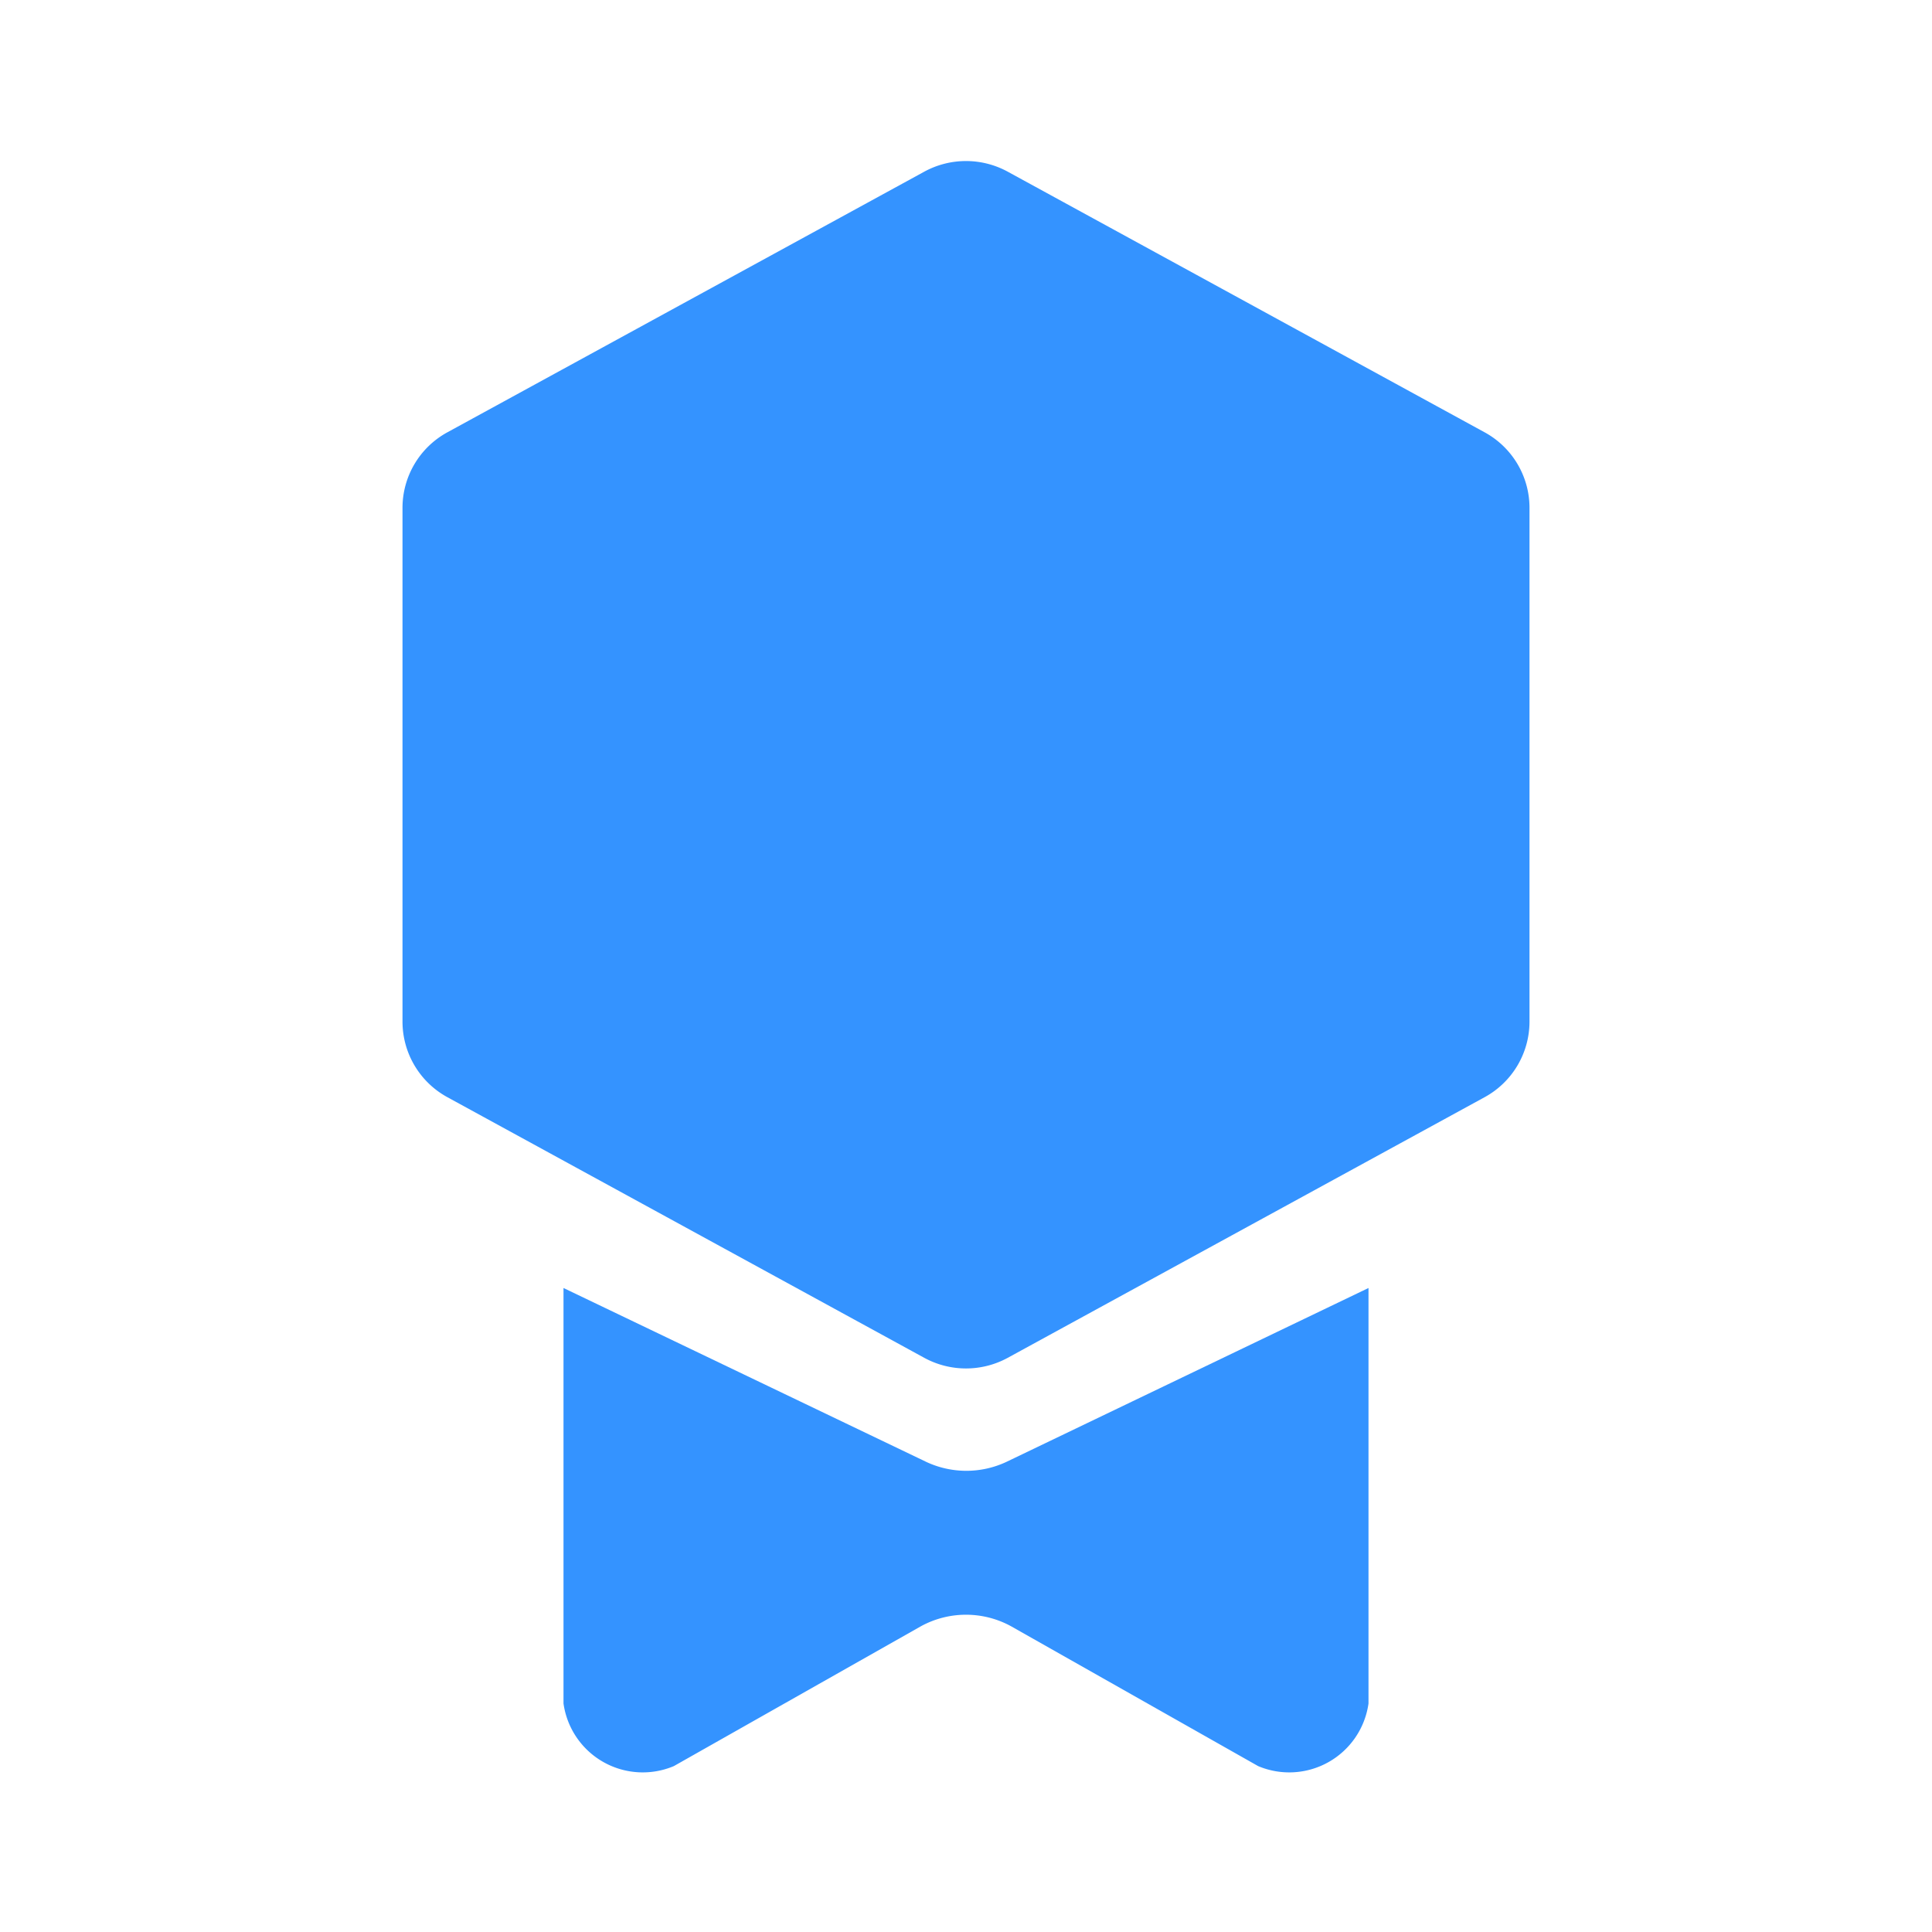 <svg xmlns="http://www.w3.org/2000/svg" preserveAspectRatio="none" viewBox="0 0 24 24">
    <g transform="translate(-124 -756)">
        <path d="M49,76H73v24H49Z" transform="translate(75 680)" fill="none" opacity="0.3" style="isolation:isolate" />
        <path
            d="M44.5,89.214V82.828a1.069,1.069,0,0,0-.558-.937l-5.923-3.237a1.083,1.083,0,0,0-1.038,0l-5.923,3.237a1.069,1.069,0,0,0-.558.937v6.386a1.07,1.07,0,0,0,.558.937l5.923,3.237a1.083,1.083,0,0,0,1.038,0l5.923-3.237A1.07,1.07,0,0,0,44.5,89.214Z"
            transform="translate(98.5 679.479)" fill="#3493ff" />
        <path
            d="M37.5,93a1.174,1.174,0,0,1-.992,0L32,90.839V96a.994.994,0,0,0,1.371.778l3.069-1.737a1.166,1.166,0,0,1,1.12,0l3.069,1.737A.994.994,0,0,0,42,96V90.839Z"
            transform="translate(99 681.161)" fill="#3493ff" />
    </g>
</svg>